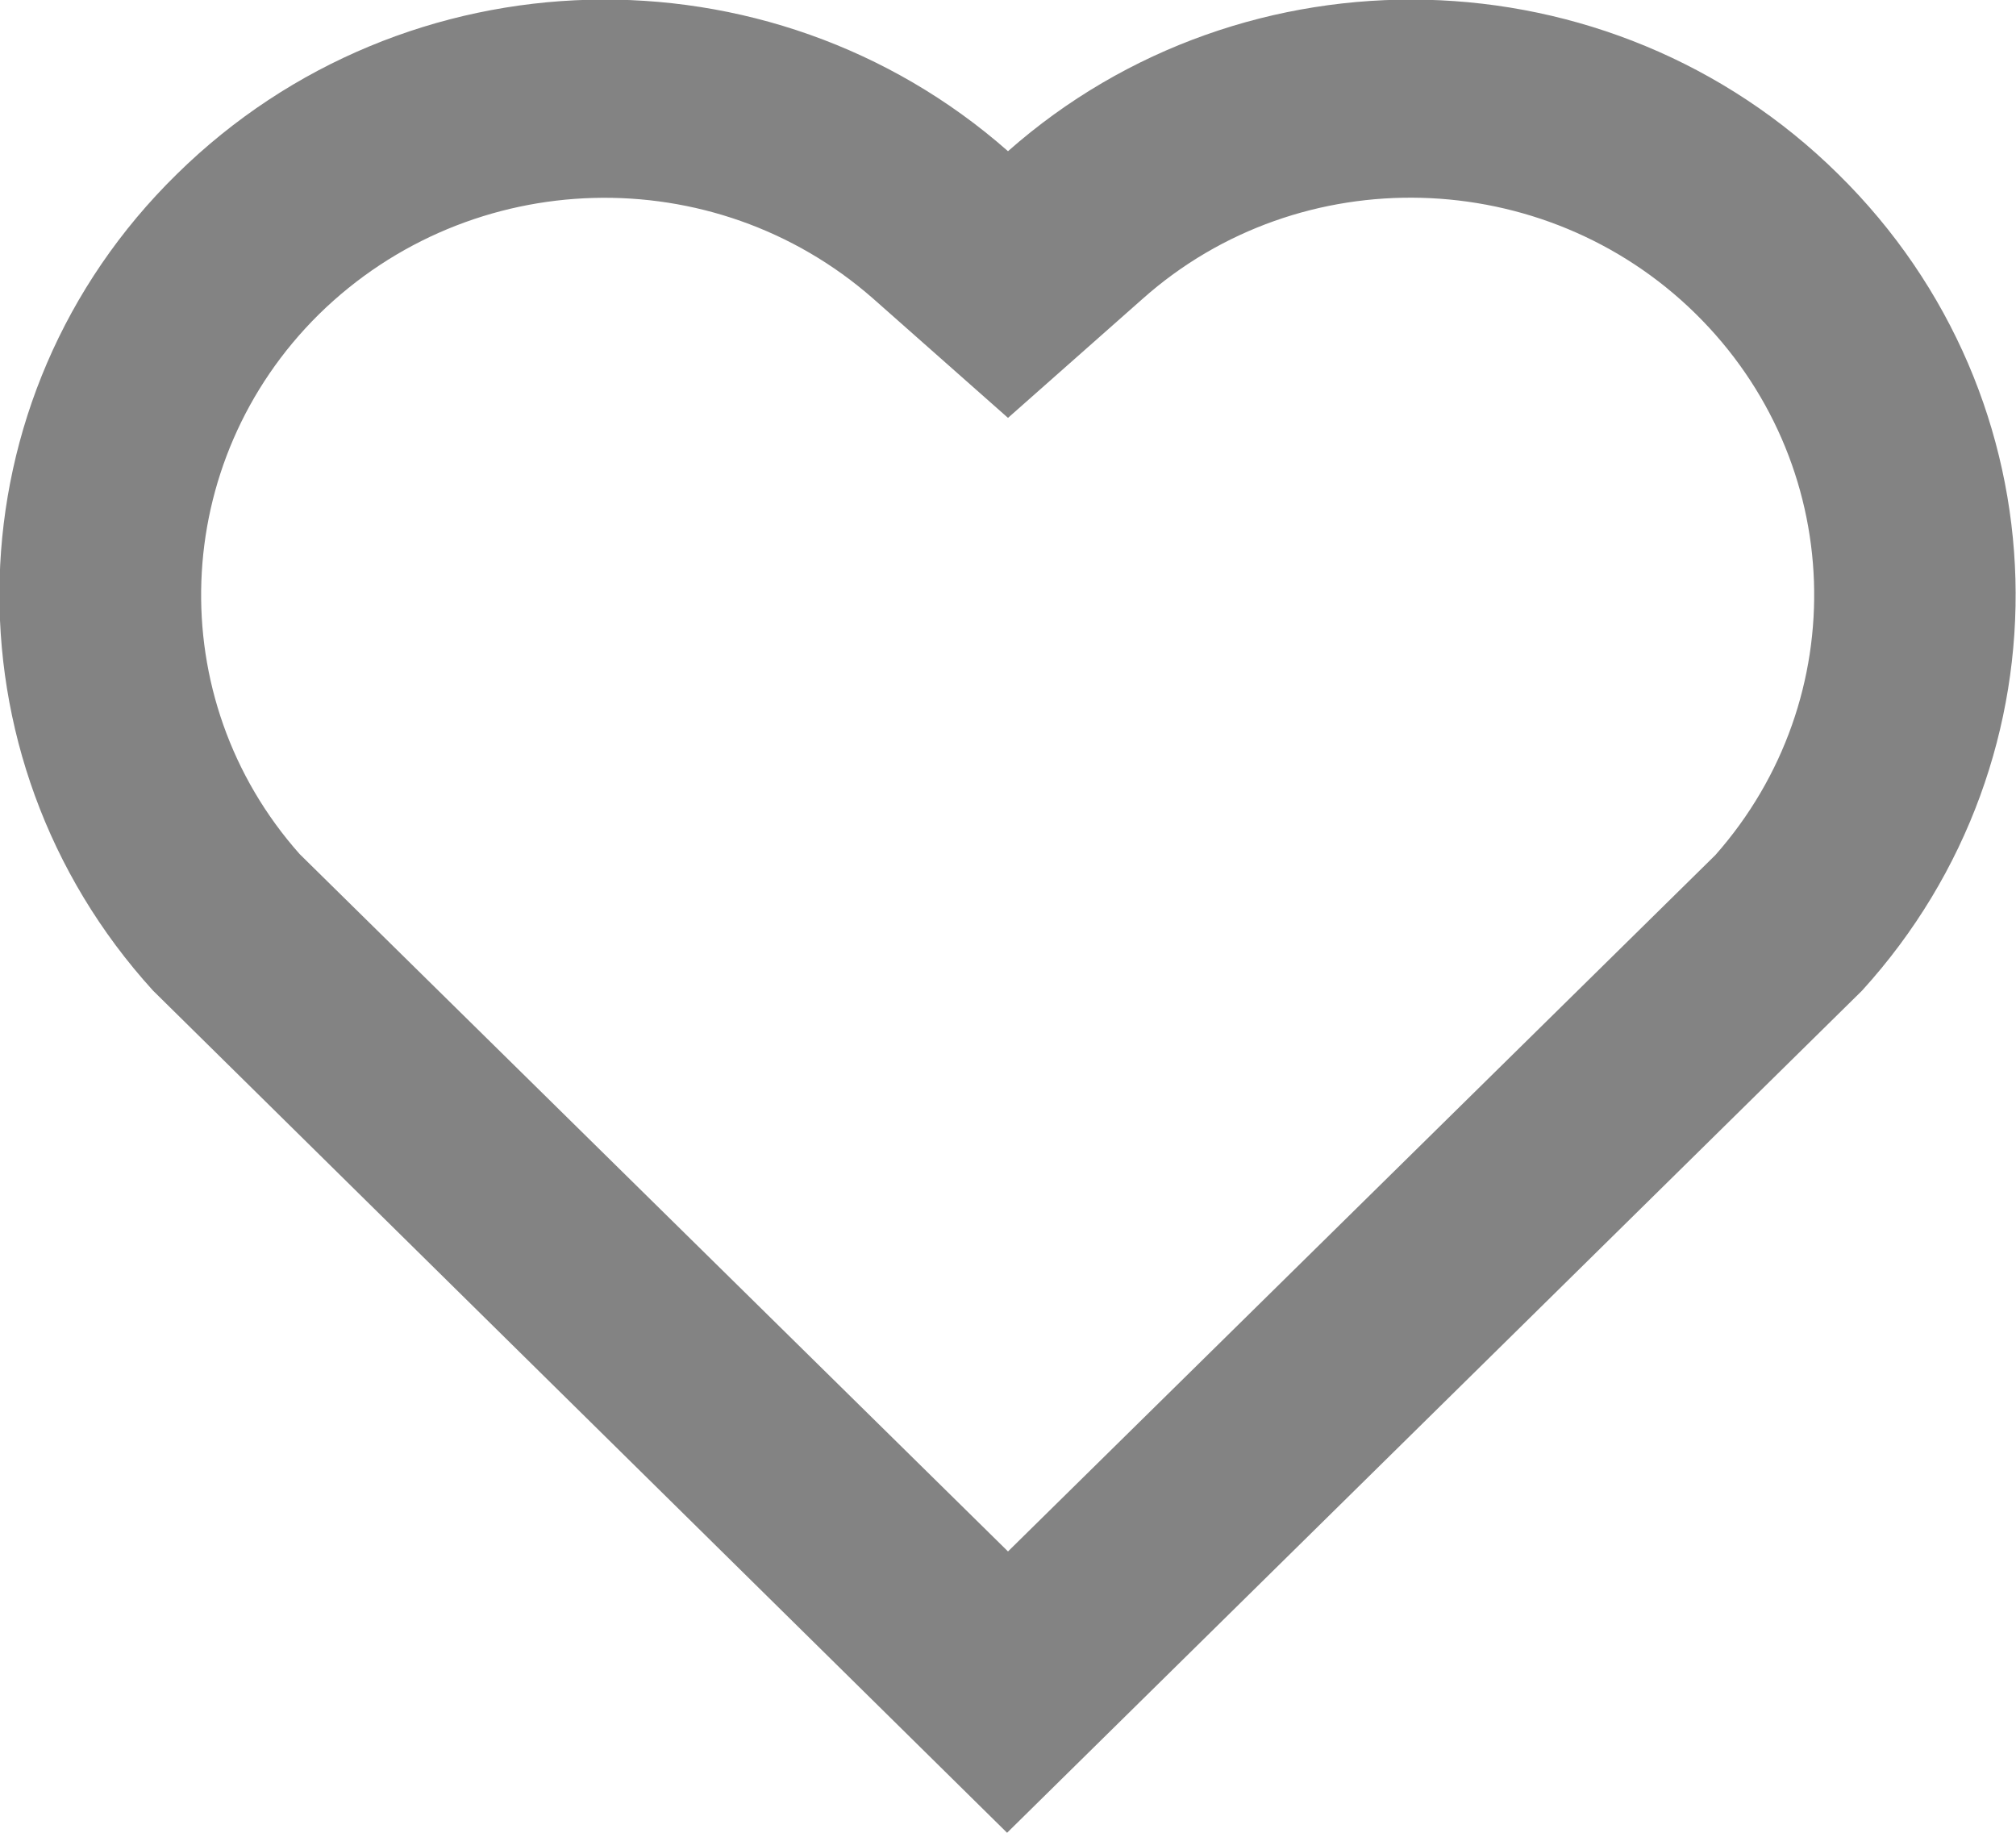 <svg width="22" height="20" viewBox="0 0 22 20" fill="none" xmlns="http://www.w3.org/2000/svg" xmlns:xlink="http://www.w3.org/1999/xlink">
	<desc>
			Created with Pixso.
	</desc>
	<defs/>
	<path id="Vector" d="M11 1.65C13.58 -0.63 17.57 -0.56 20.06 1.9C22.55 4.35 22.64 8.26 20.32 10.81L10.99 20L1.67 10.81C-0.65 8.26 -0.56 4.34 1.93 1.9C4.42 -0.55 8.4 -0.64 11 1.65ZM18.5 3.42C16.85 1.8 14.19 1.73 12.47 3.26L11 4.56L9.53 3.26C7.79 1.73 5.14 1.8 3.48 3.43C1.85 5.04 1.76 7.62 3.27 9.32L11 16.93L18.72 9.33C20.23 7.62 20.15 5.04 18.5 3.42Z" fill="#838383" fill-opacity="1" fill-rule="nonzero"/>
</svg>
